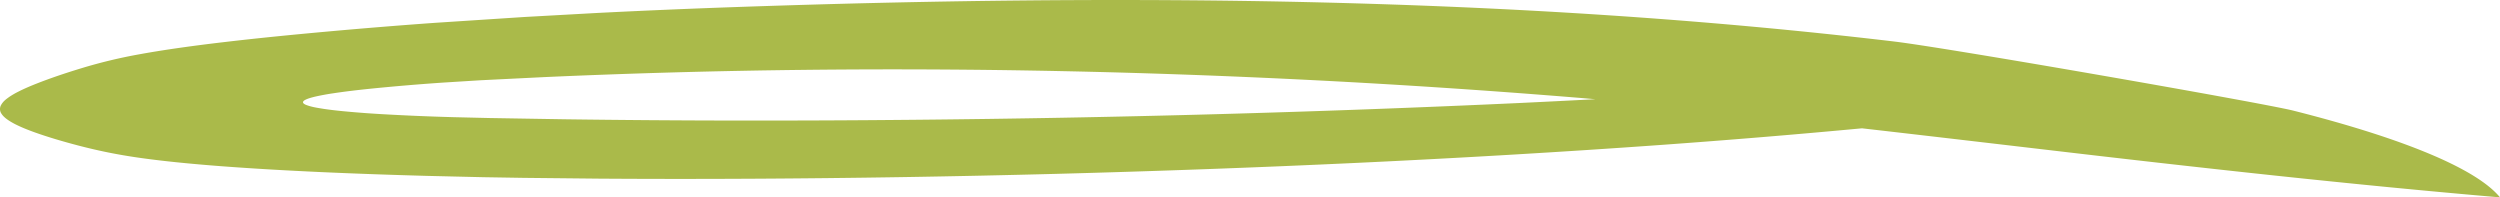 <svg width="190" height="15" xmlns="http://www.w3.org/2000/svg"><path d="M115.513 7.827A1257.446 1257.446 0 0 1 69.37 9.105c-8.833.085-17.668.082-26.496-.04L37.19 8.97l-2.76-.066a178.557 178.557 0 0 1-5.608-.24 74.871 74.871 0 0 1-2.82-.22c-.47-.047-.938-.1-1.403-.17-.463-.075-.935-.14-1.365-.313-.093-.045-.234-.113-.2-.227.049-.097.165-.145.265-.192.21-.087.436-.145.66-.2a18.12 18.12 0 0 1 1.373-.253c.923-.14 1.855-.247 2.79-.344a172.07 172.07 0 0 1 5.612-.472l2.782-.173 4.827-.239c26.098-1.169 52.288-.567 78.255 1.54.549.044 1.102.093 1.651.139-1.911.1-3.824.196-5.737.287m28.461-4.67C129.363 1.423 114.738.53 100.124.178 85.507-.17 70.899.02 56.257.524c-3.642.126-7.286.279-10.93.464l-5.468.303-6.826.446a436.73 436.73 0 0 0-8.13.659c-2.654.24-5.257.497-7.694.783-2.444.284-4.697.598-6.578.94a38.592 38.592 0 0 0-4.488 1.08c-1.204.367-2.26.726-3.27 1.118-.503.198-.996.403-1.472.645a6.412 6.412 0 0 0-.704.408c-.224.165-.462.32-.635.65a.611.611 0 0 0 .045.614c.096.153.209.257.323.351.229.185.471.32.712.447.488.247.985.443 1.502.629 1.03.366 2.11.685 3.326 1.004 1.22.316 2.597.63 4.426.898 1.821.268 4.038.488 6.437.67 4.817.363 10.255.586 15.624.734l4.27.1 3.059.05 5.78.06c3.852.026 7.703.027 11.554.006 7.702-.041 15.4-.166 23.095-.368 15.39-.41 30.769-1.105 46.121-2.207 5.062-.365 10.12-.782 15.174-1.256 4.532.518 9.069 1.052 13.588 1.581 11.888 1.4 23.692 2.71 34.902 3.667-1.837-2.234-7.56-4.533-15.698-6.589-2.307-.583-26.271-4.771-30.328-5.253z" fill="#AABA4A" fill-rule="evenodd"/></svg>